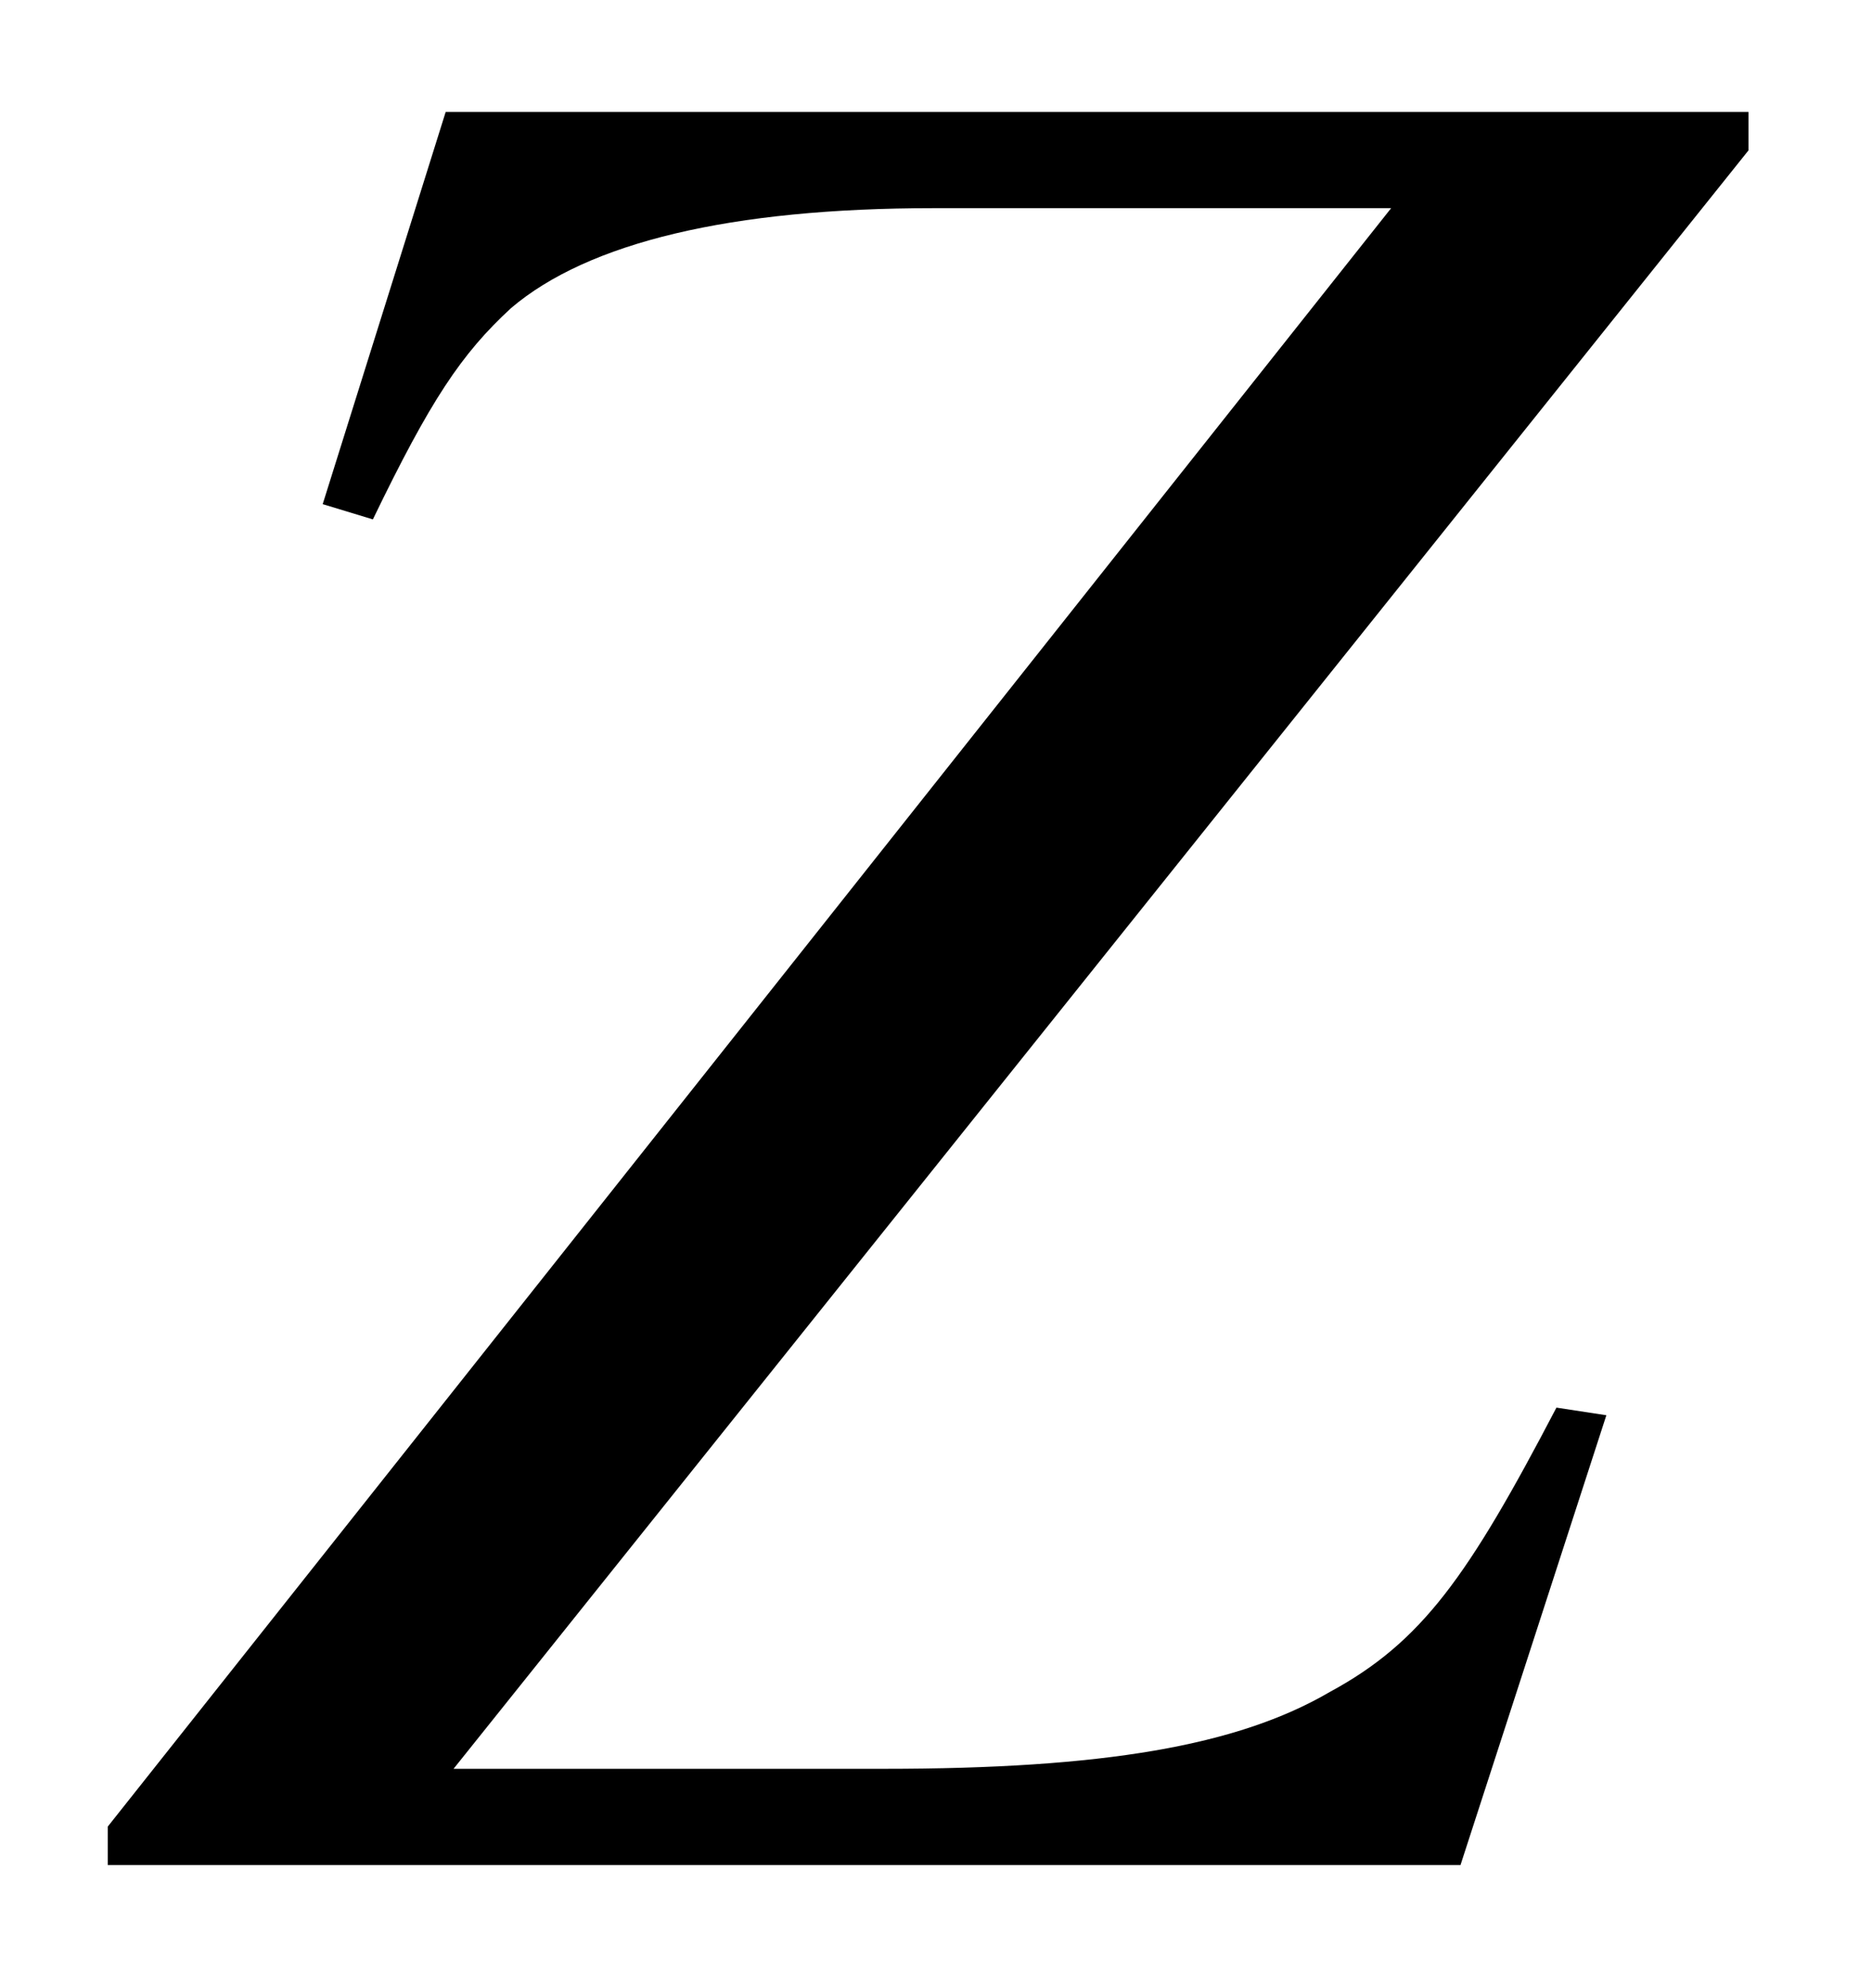 <?xml version="1.0" encoding="UTF-8"?>
<svg xmlns="http://www.w3.org/2000/svg" xmlns:xlink="http://www.w3.org/1999/xlink" width="7.611" height="8.08" viewBox="0 0 7.611 8.08">
<defs>
<g>
<g id="glyph-0-0">
</g>
<g id="glyph-0-1">
<path d="M 6.609 -7.125 L 1.312 -7.125 L 0.812 -5.531 L 1.016 -5.469 C 1.25 -5.953 1.375 -6.141 1.578 -6.328 C 1.891 -6.594 2.469 -6.734 3.297 -6.734 L 5.156 -6.734 L -0.062 -0.156 L -0.062 0 L 5.438 0 L 6.031 -1.828 L 5.828 -1.859 C 5.469 -1.172 5.281 -0.906 4.906 -0.703 C 4.531 -0.484 3.984 -0.391 3.094 -0.391 L 1.344 -0.391 L 6.609 -6.969 Z M 6.609 -7.125 "/>
</g>
</g>
<clipPath id="clip-0">
<path clip-rule="nonzero" d="M 0 0 L 7.609 0 L 7.609 8 L 0 8 Z M 0 0 "/>
</clipPath>
</defs>
<g clip-path="url(#clip-0)">
<g fill="rgb(0%, 0%, 0%)" fill-opacity="1">
<use xlink:href="#glyph-0-1" x="0.5" y="7.58"/>
</g>
</g>
</svg>

